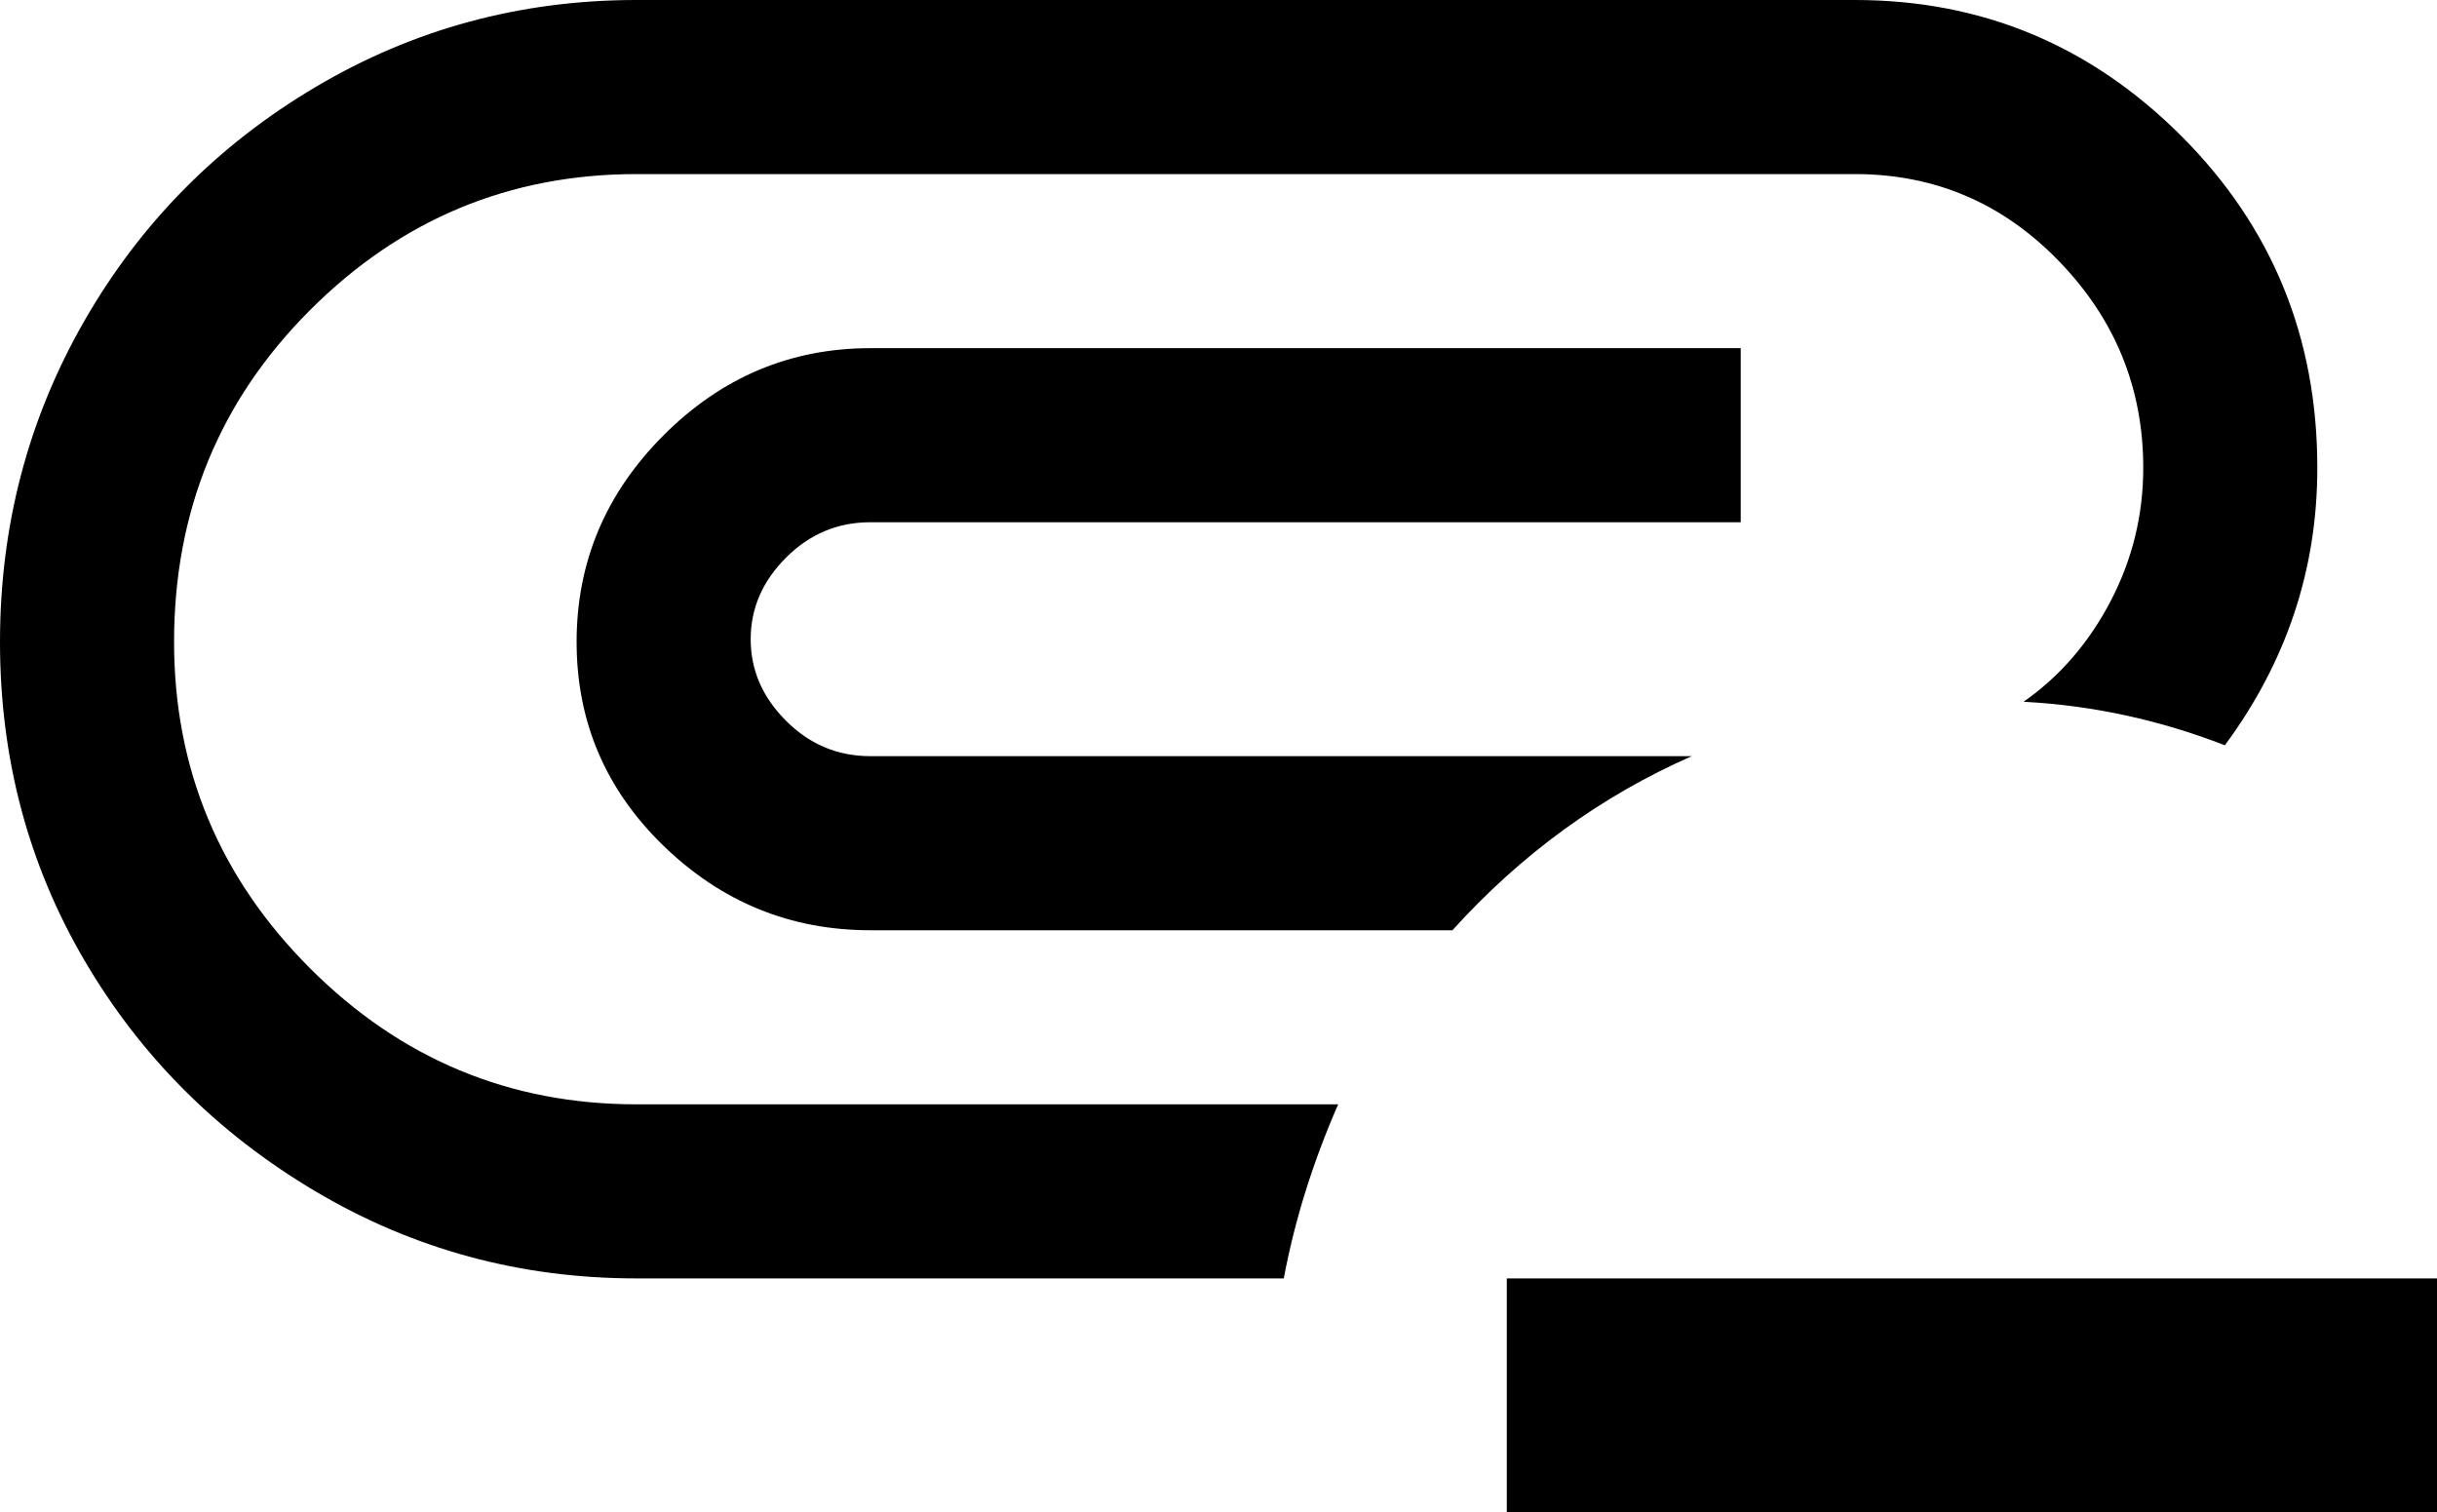 <svg xmlns="http://www.w3.org/2000/svg" viewBox="43 21 448 278">
      <g transform="scale(1 -1) translate(0 -320)">
        <path d="M354 160Q329 149 310 128H203Q181 128 165.0 143.5Q149 159 149.0 181.0Q149 203 165.0 219.0Q181 235 203 235H363V203H203Q194 203 187.5 196.5Q181 190 181.0 181.5Q181 173 187.5 166.5Q194 160 203 160ZM75 181Q75 217 100.0 242.0Q125 267 160 267H384Q406 267 421.5 251.0Q437 235 437 213Q437 200 431.0 188.5Q425 177 415 170Q434 169 452 162Q469 185 469 213Q469 249 444.0 274.0Q419 299 384 299H160Q128 299 101.0 283.0Q74 267 58.5 240.0Q43 213 43.0 181.0Q43 149 58.5 122.5Q74 96 101.0 80.0Q128 64 160 64H279Q282 80 289 96H160Q125 96 100.0 121.0Q75 146 75 181ZM320 64V21H491V64Z" />
      </g>
    </svg>